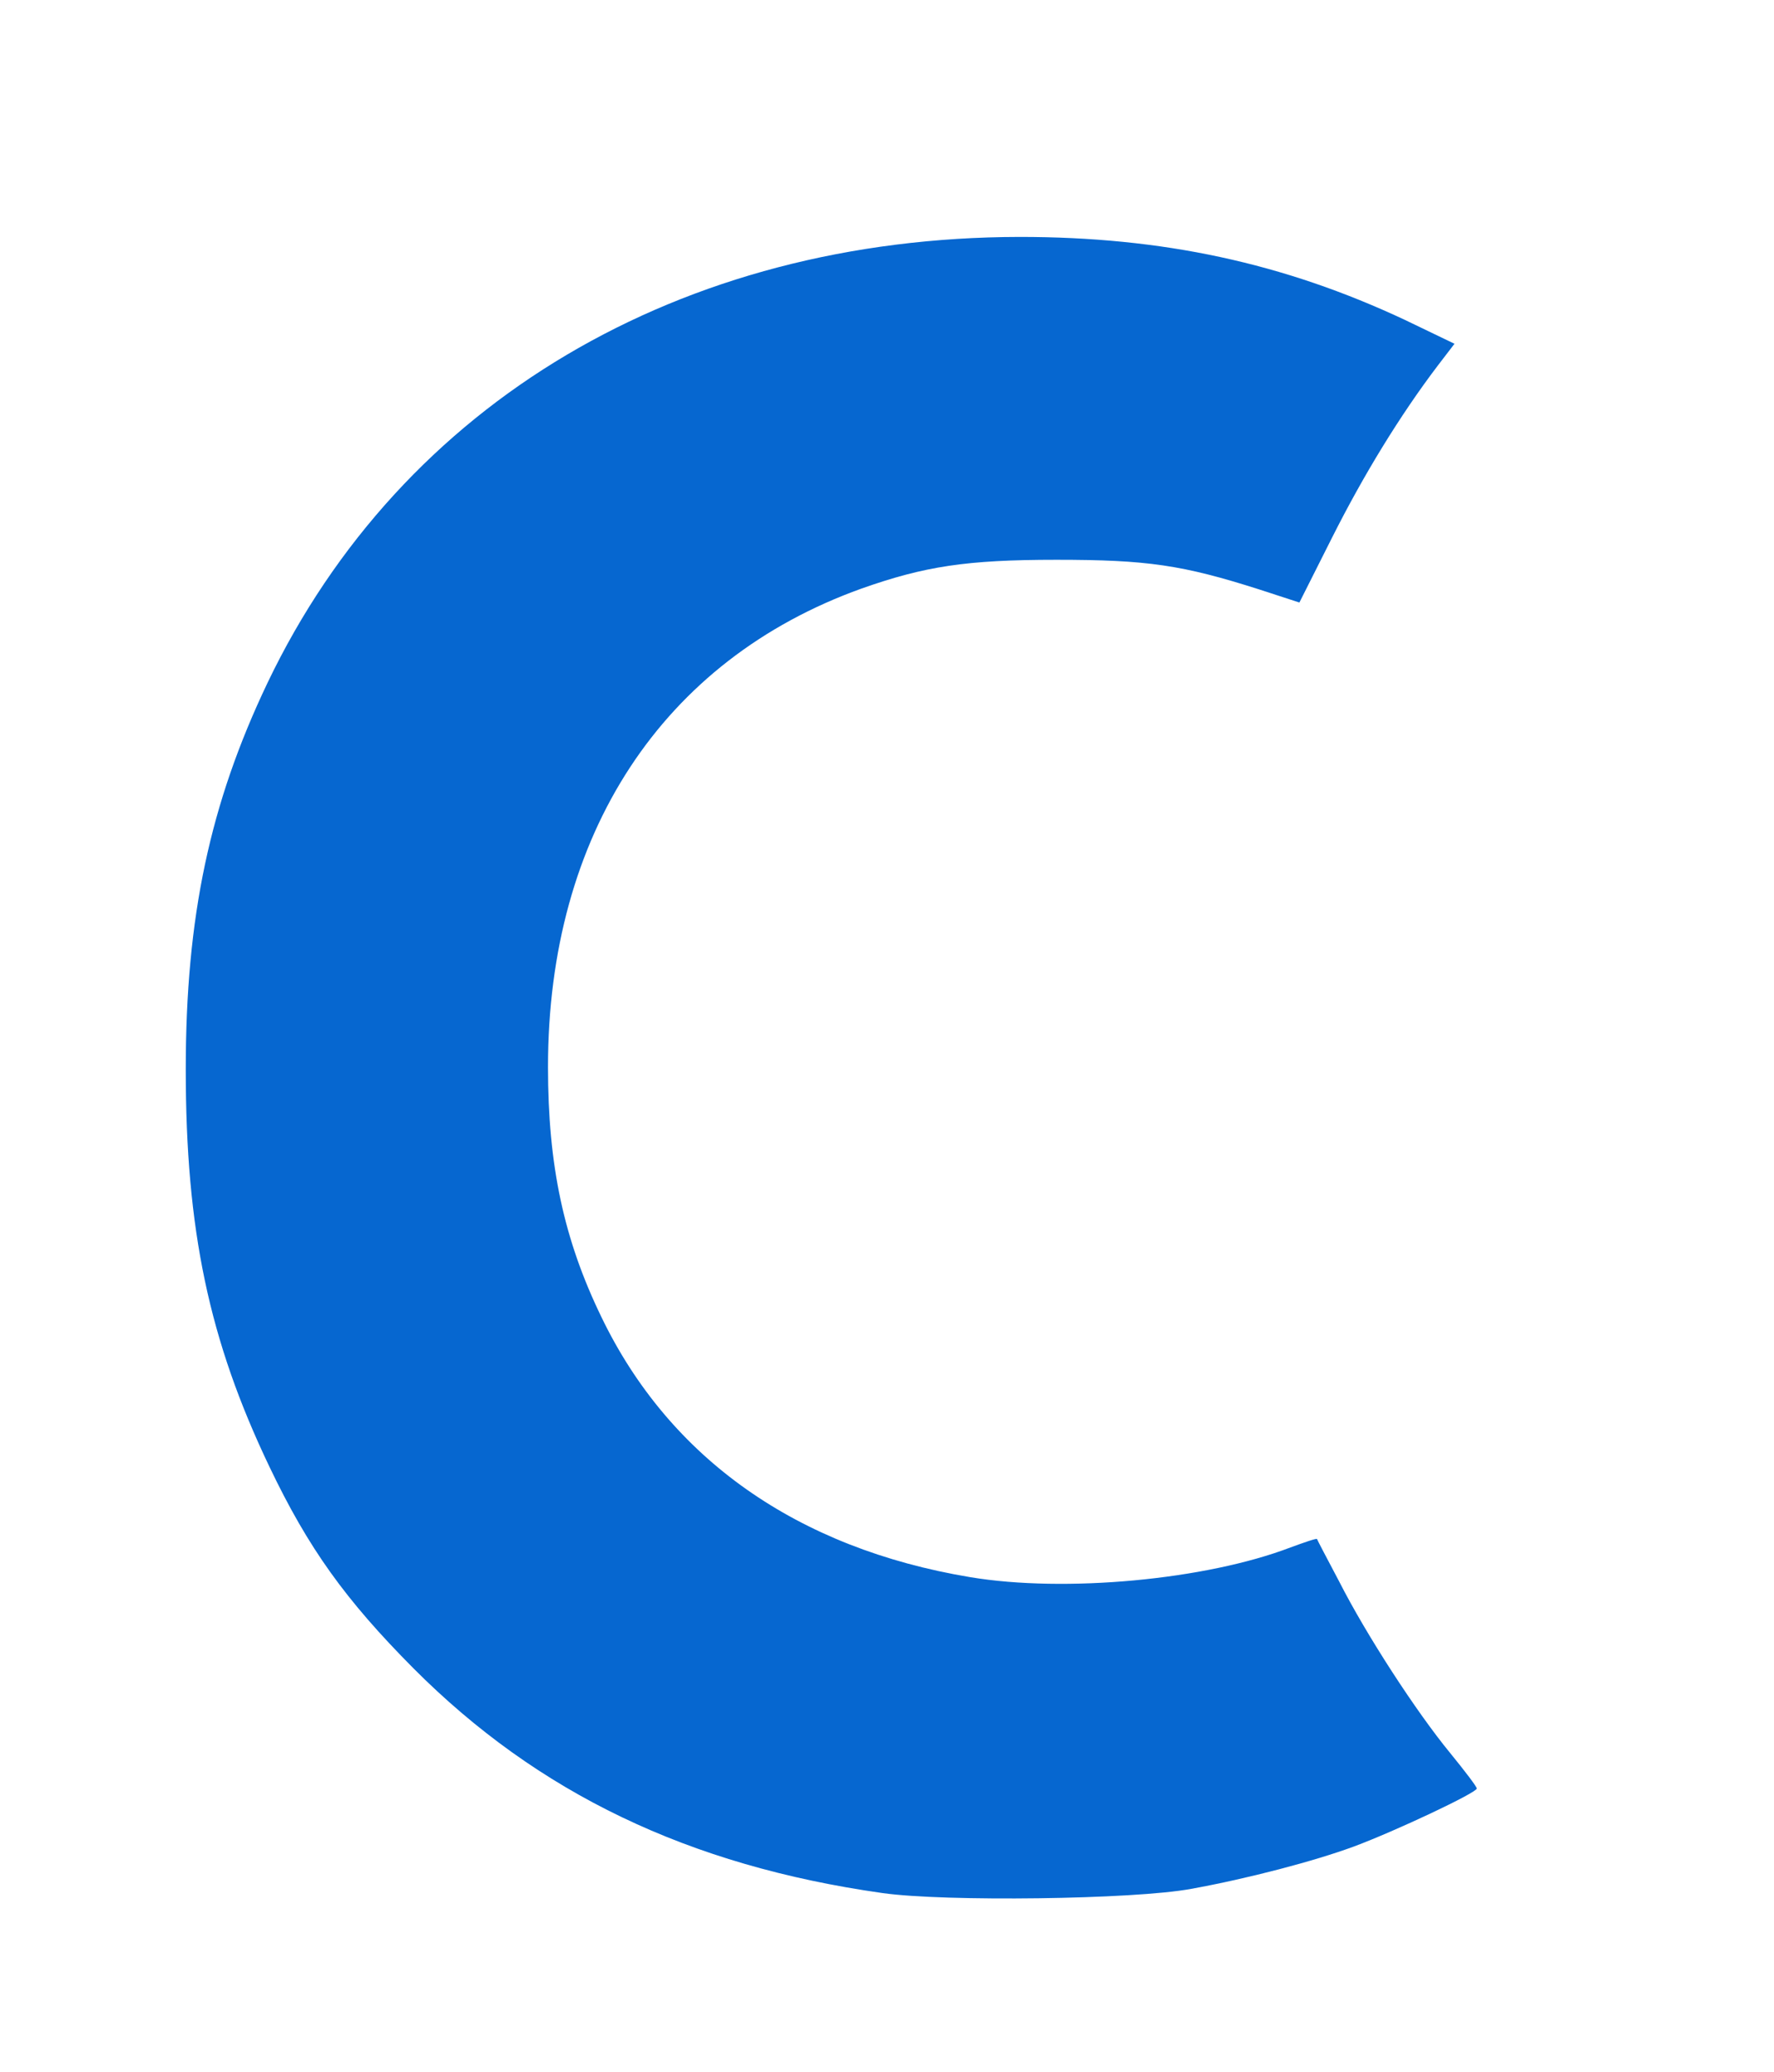 <?xml version="1.0" encoding="utf-8"?>
<!-- Generator: Adobe Illustrator 19.0.0, SVG Export Plug-In . SVG Version: 6.00 Build 0)  -->
<svg version="1.1" id="Layer_1" xmlns="http://www.w3.org/2000/svg" xmlns:xlink="http://www.w3.org/1999/xlink" x="0px" y="0px"
	 viewBox="-58 28 382 446" style="enable-background:new -58 28 382 446;" xml:space="preserve">
<style type="text/css">
	.st0{fill:#0667D0;}
</style>
<g id="layer101">
	<path class="st0" d="M132,435.5c-41.7-5.9-74.2-21.5-101-48.4c-14.6-14.7-22.6-25.8-31-43.4c-13-27.2-18-50.9-18-85.5
		c0-32.9,5.2-57.2,17.6-83.2c28.9-60.4,88.9-95.9,162-96c30.7,0,56.8,5.6,83,17.9l10.6,5.1l-3.6,4.7c-8.2,10.8-16,23.6-22.7,36.9
		l-7.1,14.1l-8.6-2.8c-16.6-5.3-24.2-6.4-43.7-6.4c-19.4,0-28.4,1.4-42,6.2C84.6,170.1,60,207.6,60,257.7c0,21.2,3.4,37.1,11.5,53.8
		c14.7,30.5,42.2,49.8,79.4,56c20.4,3.4,50.7,0.6,69-6.4c3-1.1,5.6-2,5.7-1.8c0,0.1,2.2,4.3,4.8,9.2c5.8,11.4,16.5,27.9,23.9,36.9
		c3.1,3.8,5.7,7.2,5.7,7.6c0,0.9-17.6,9.2-26.5,12.5c-8.4,3.1-22.8,6.9-35,9.1C186.2,436.9,145.3,437.4,132,435.5z"/>
</g>
</svg>
